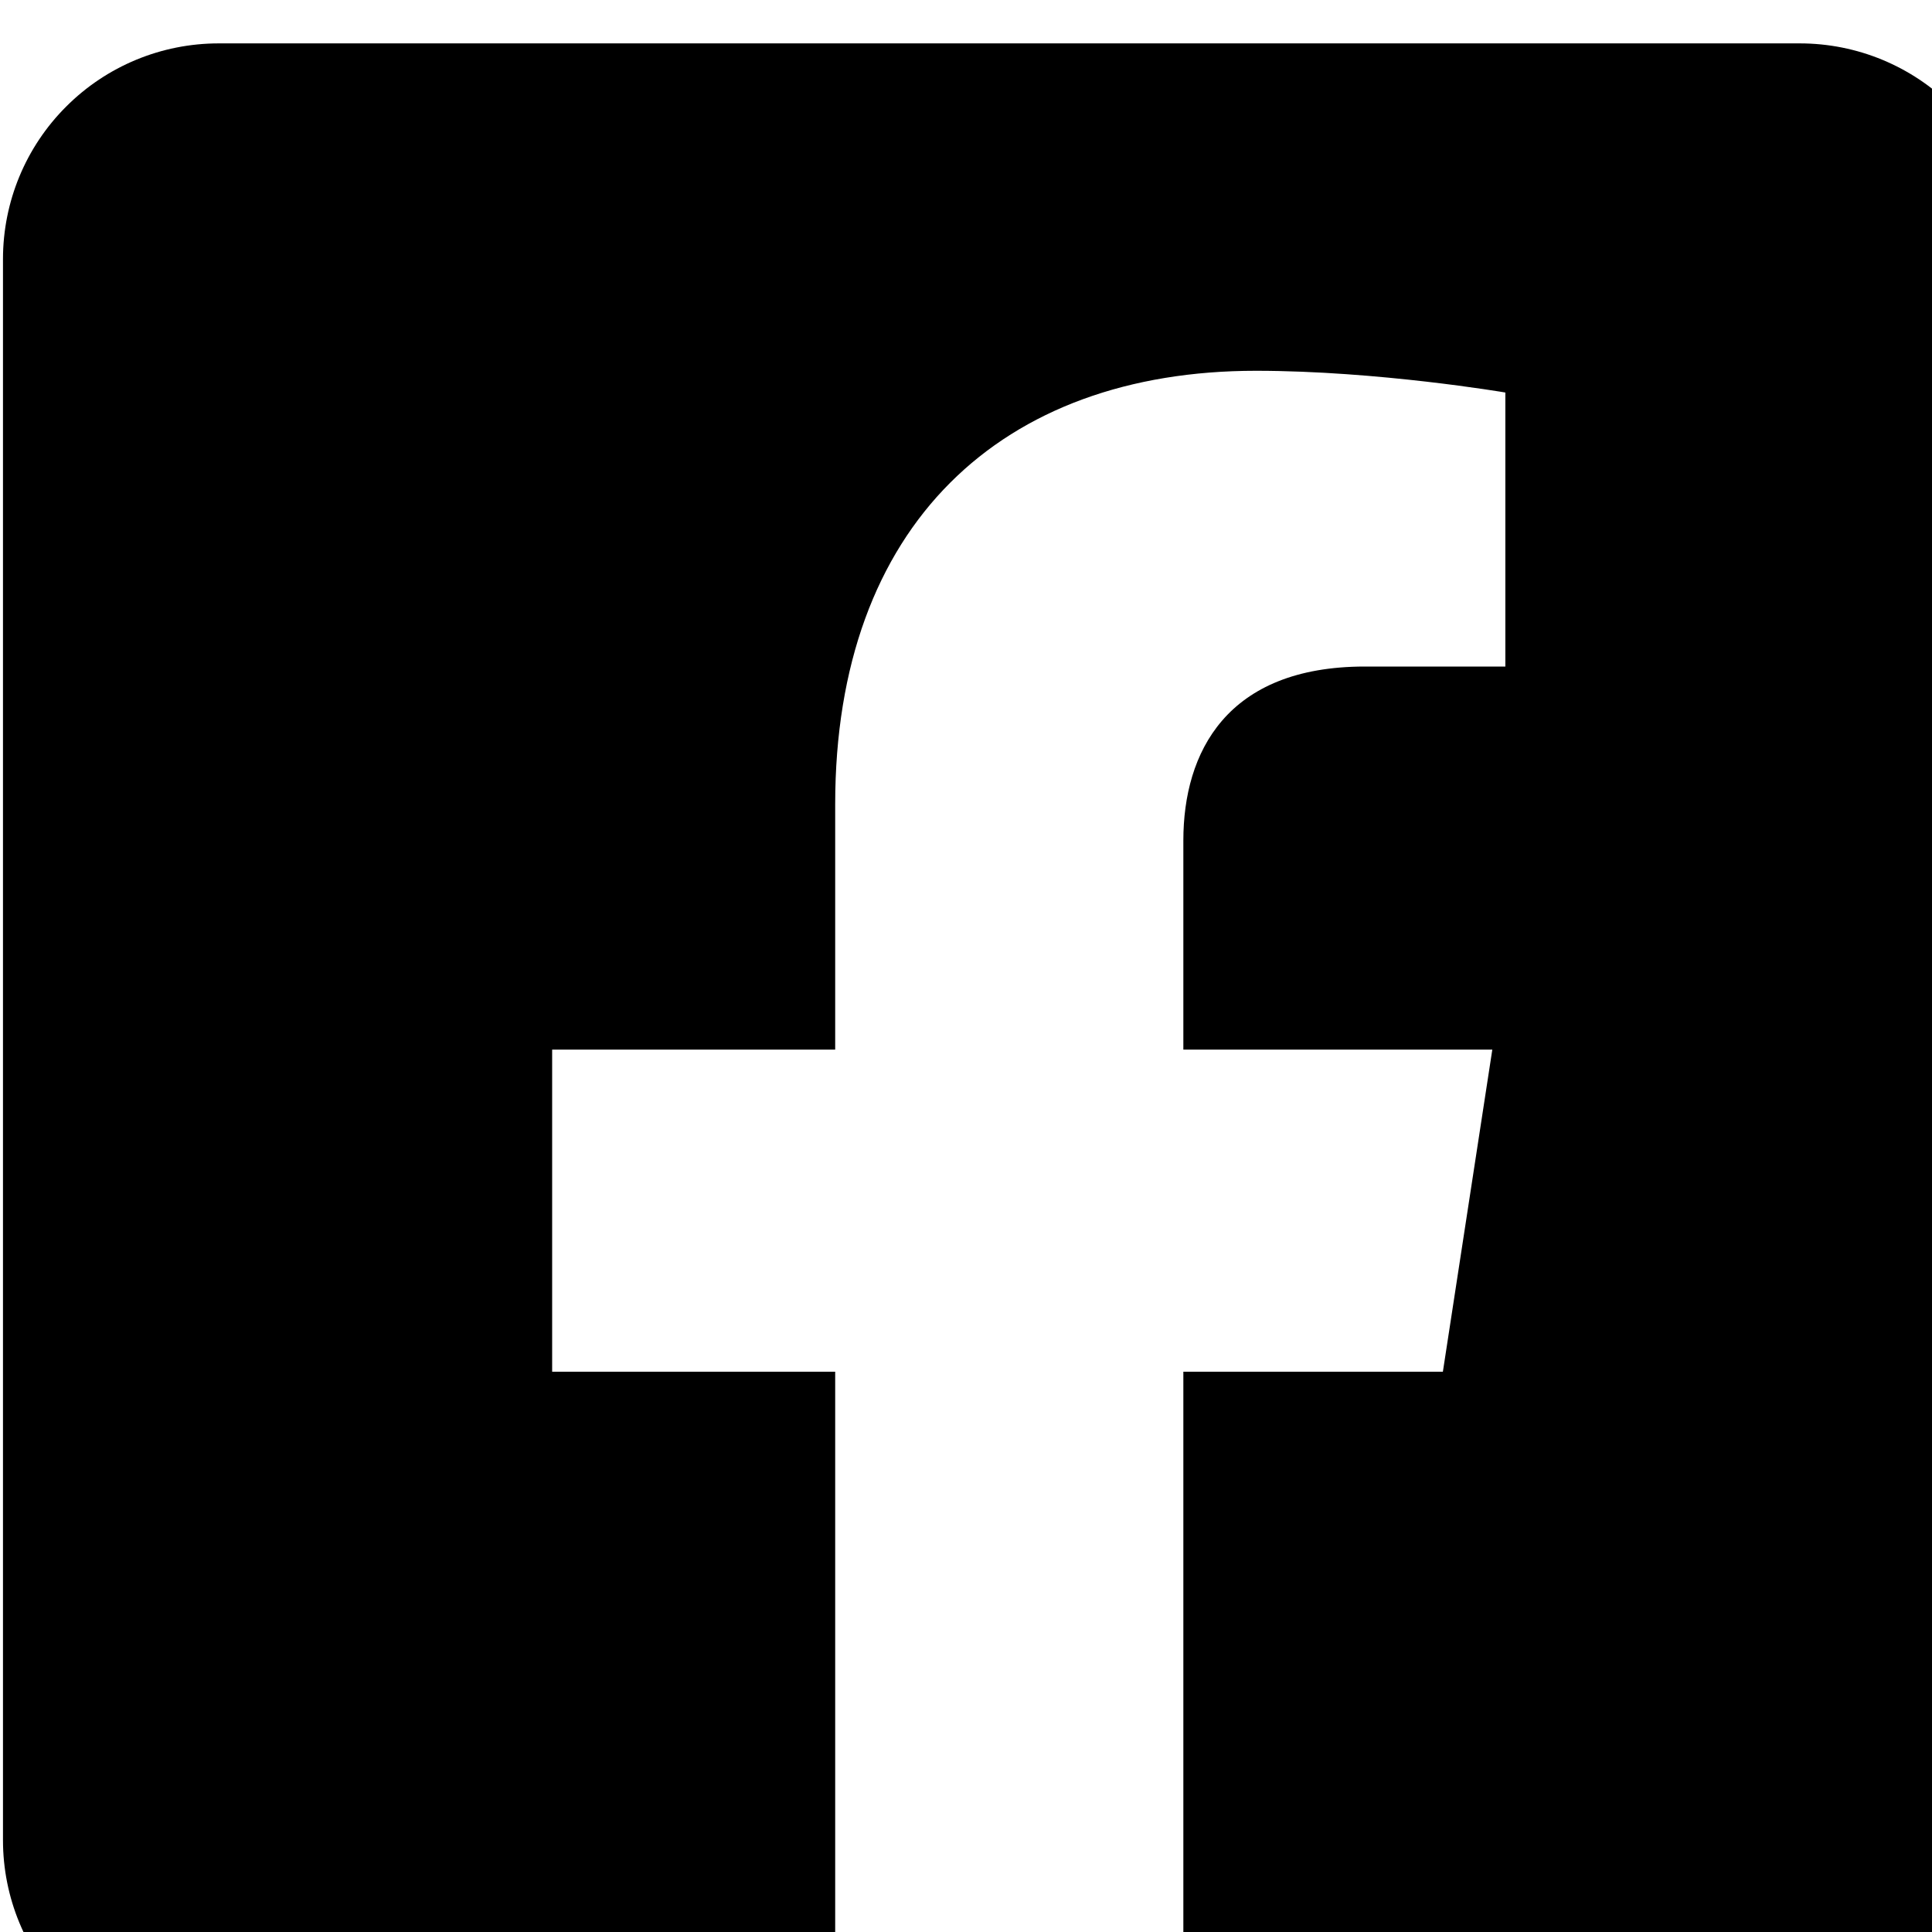 <svg width="24" height="24" viewBox="0 0 24 24" fill="none" xmlns="http://www.w3.org/2000/svg">
<path d="M22.358 0.539H2.716C2.005 0.539 1.324 0.821 0.822 1.324C0.319 1.826 0.037 2.507 0.037 3.218L0.037 22.86C0.037 23.571 0.319 24.252 0.822 24.755C1.324 25.257 2.005 25.539 2.716 25.539H10.375V17.04H6.859V13.039H10.375V9.99C10.375 6.522 12.44 4.606 15.602 4.606C17.116 4.606 18.7 4.876 18.7 4.876V8.28H16.955C15.236 8.28 14.7 9.347 14.7 10.441V13.039H18.538L17.924 17.04H14.7V25.539H22.358C23.069 25.539 23.75 25.257 24.253 24.755C24.755 24.252 25.037 23.571 25.037 22.86V3.218C25.037 2.507 24.755 1.826 24.253 1.324C23.75 0.821 23.069 0.539 22.358 0.539V0.539Z" fill="black"/>
</svg>
